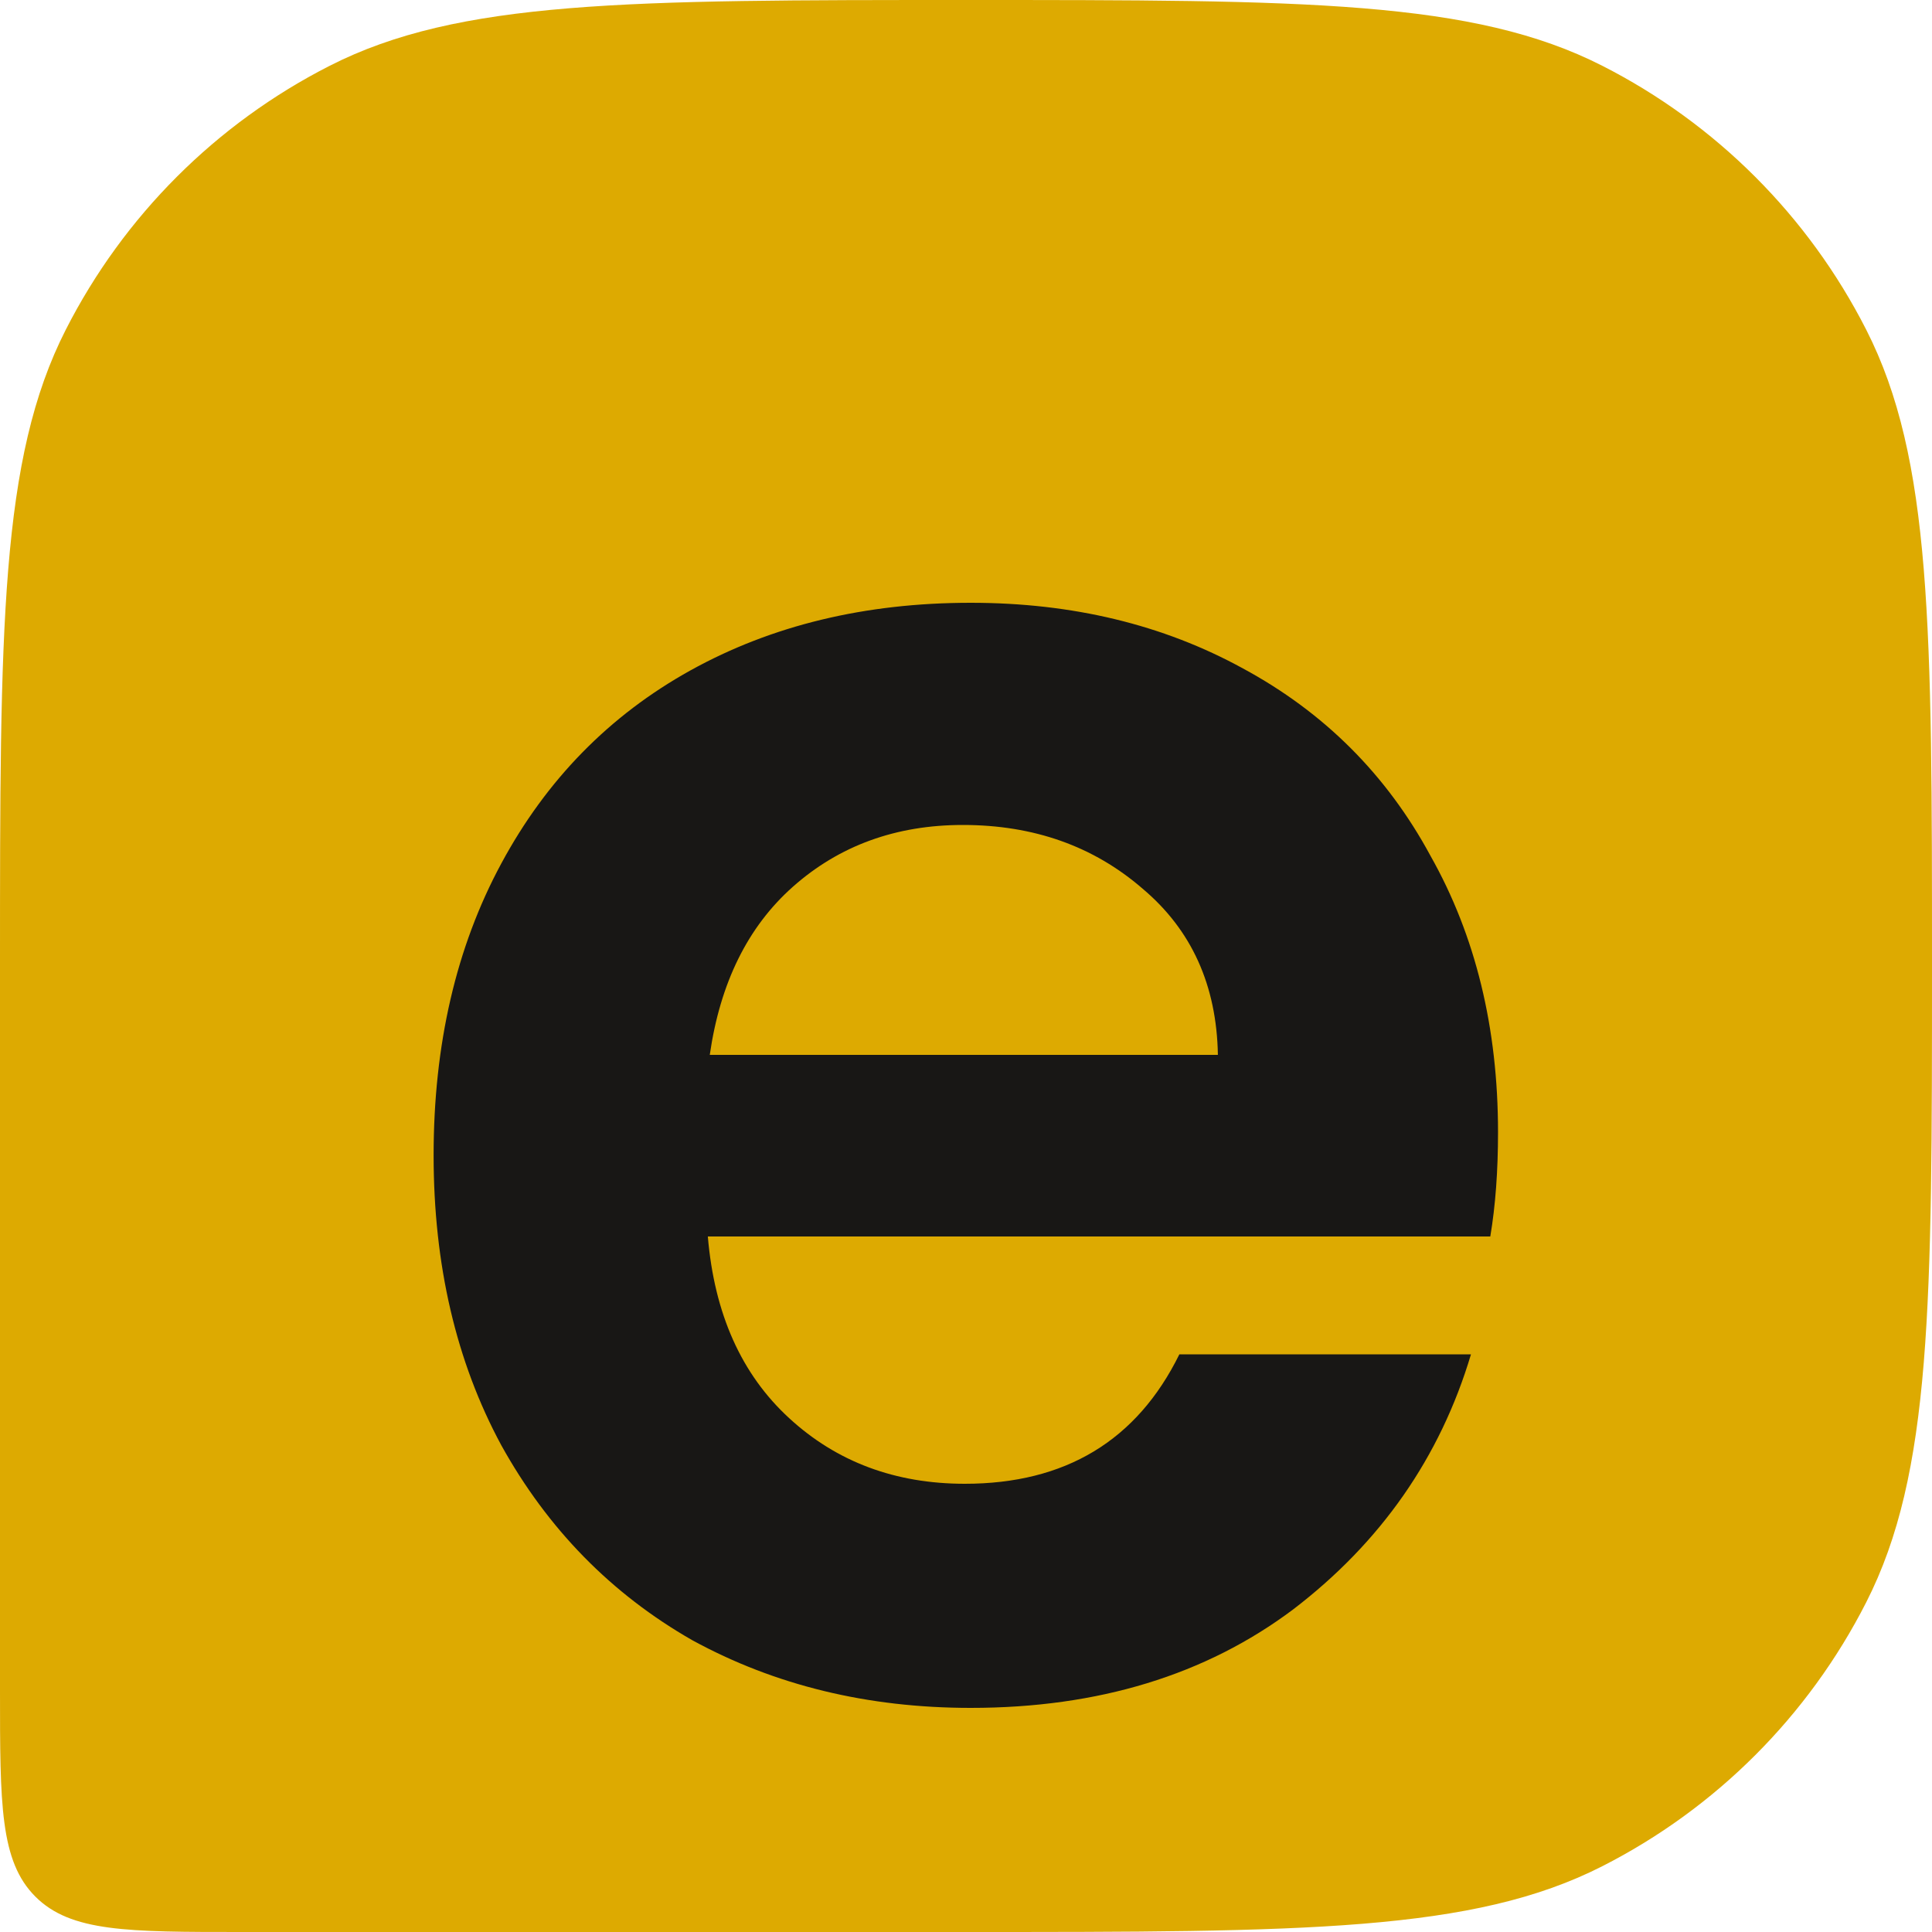 <svg width="16" height="16" viewBox="0 0 16 16" fill="none" xmlns="http://www.w3.org/2000/svg">
<path d="M0 8C0 5.2 0 3.8 0.545 2.73C1.024 1.789 1.789 1.024 2.73 0.545C3.8 0 5.2 0 8 0V0C10.8 0 12.2 0 13.27 0.545C14.211 1.024 14.976 1.789 15.455 2.73C16 3.8 16 5.2 16 8V8C16 10.8 16 12.2 15.455 13.27C14.976 14.211 14.211 14.976 13.27 15.455C12.2 16 10.8 16 8 16H2C1.057 16 0.586 16 0.293 15.707C0 15.414 0 14.943 0 14V8Z" fill="#DDAA01"/>
<path d="M12.406 9.376C12.406 9.696 12.385 9.984 12.342 10.24H5.862C5.916 10.88 6.14 11.381 6.535 11.744C6.929 12.107 7.415 12.288 7.99 12.288C8.822 12.288 9.415 11.931 9.767 11.216H12.182C11.927 12.069 11.436 12.773 10.71 13.328C9.985 13.872 9.095 14.144 8.039 14.144C7.185 14.144 6.417 13.957 5.734 13.584C5.062 13.2 4.535 12.661 4.151 11.968C3.777 11.275 3.591 10.475 3.591 9.568C3.591 8.651 3.777 7.845 4.151 7.152C4.524 6.459 5.046 5.925 5.718 5.552C6.391 5.179 7.164 4.992 8.039 4.992C8.881 4.992 9.633 5.173 10.294 5.536C10.966 5.899 11.484 6.416 11.847 7.088C12.22 7.749 12.406 8.512 12.406 9.376ZM10.086 8.736C10.076 8.16 9.868 7.701 9.463 7.36C9.057 7.008 8.561 6.832 7.974 6.832C7.42 6.832 6.95 7.003 6.566 7.344C6.193 7.675 5.964 8.139 5.878 8.736H10.086Z" fill="#181715"/>
</svg>
